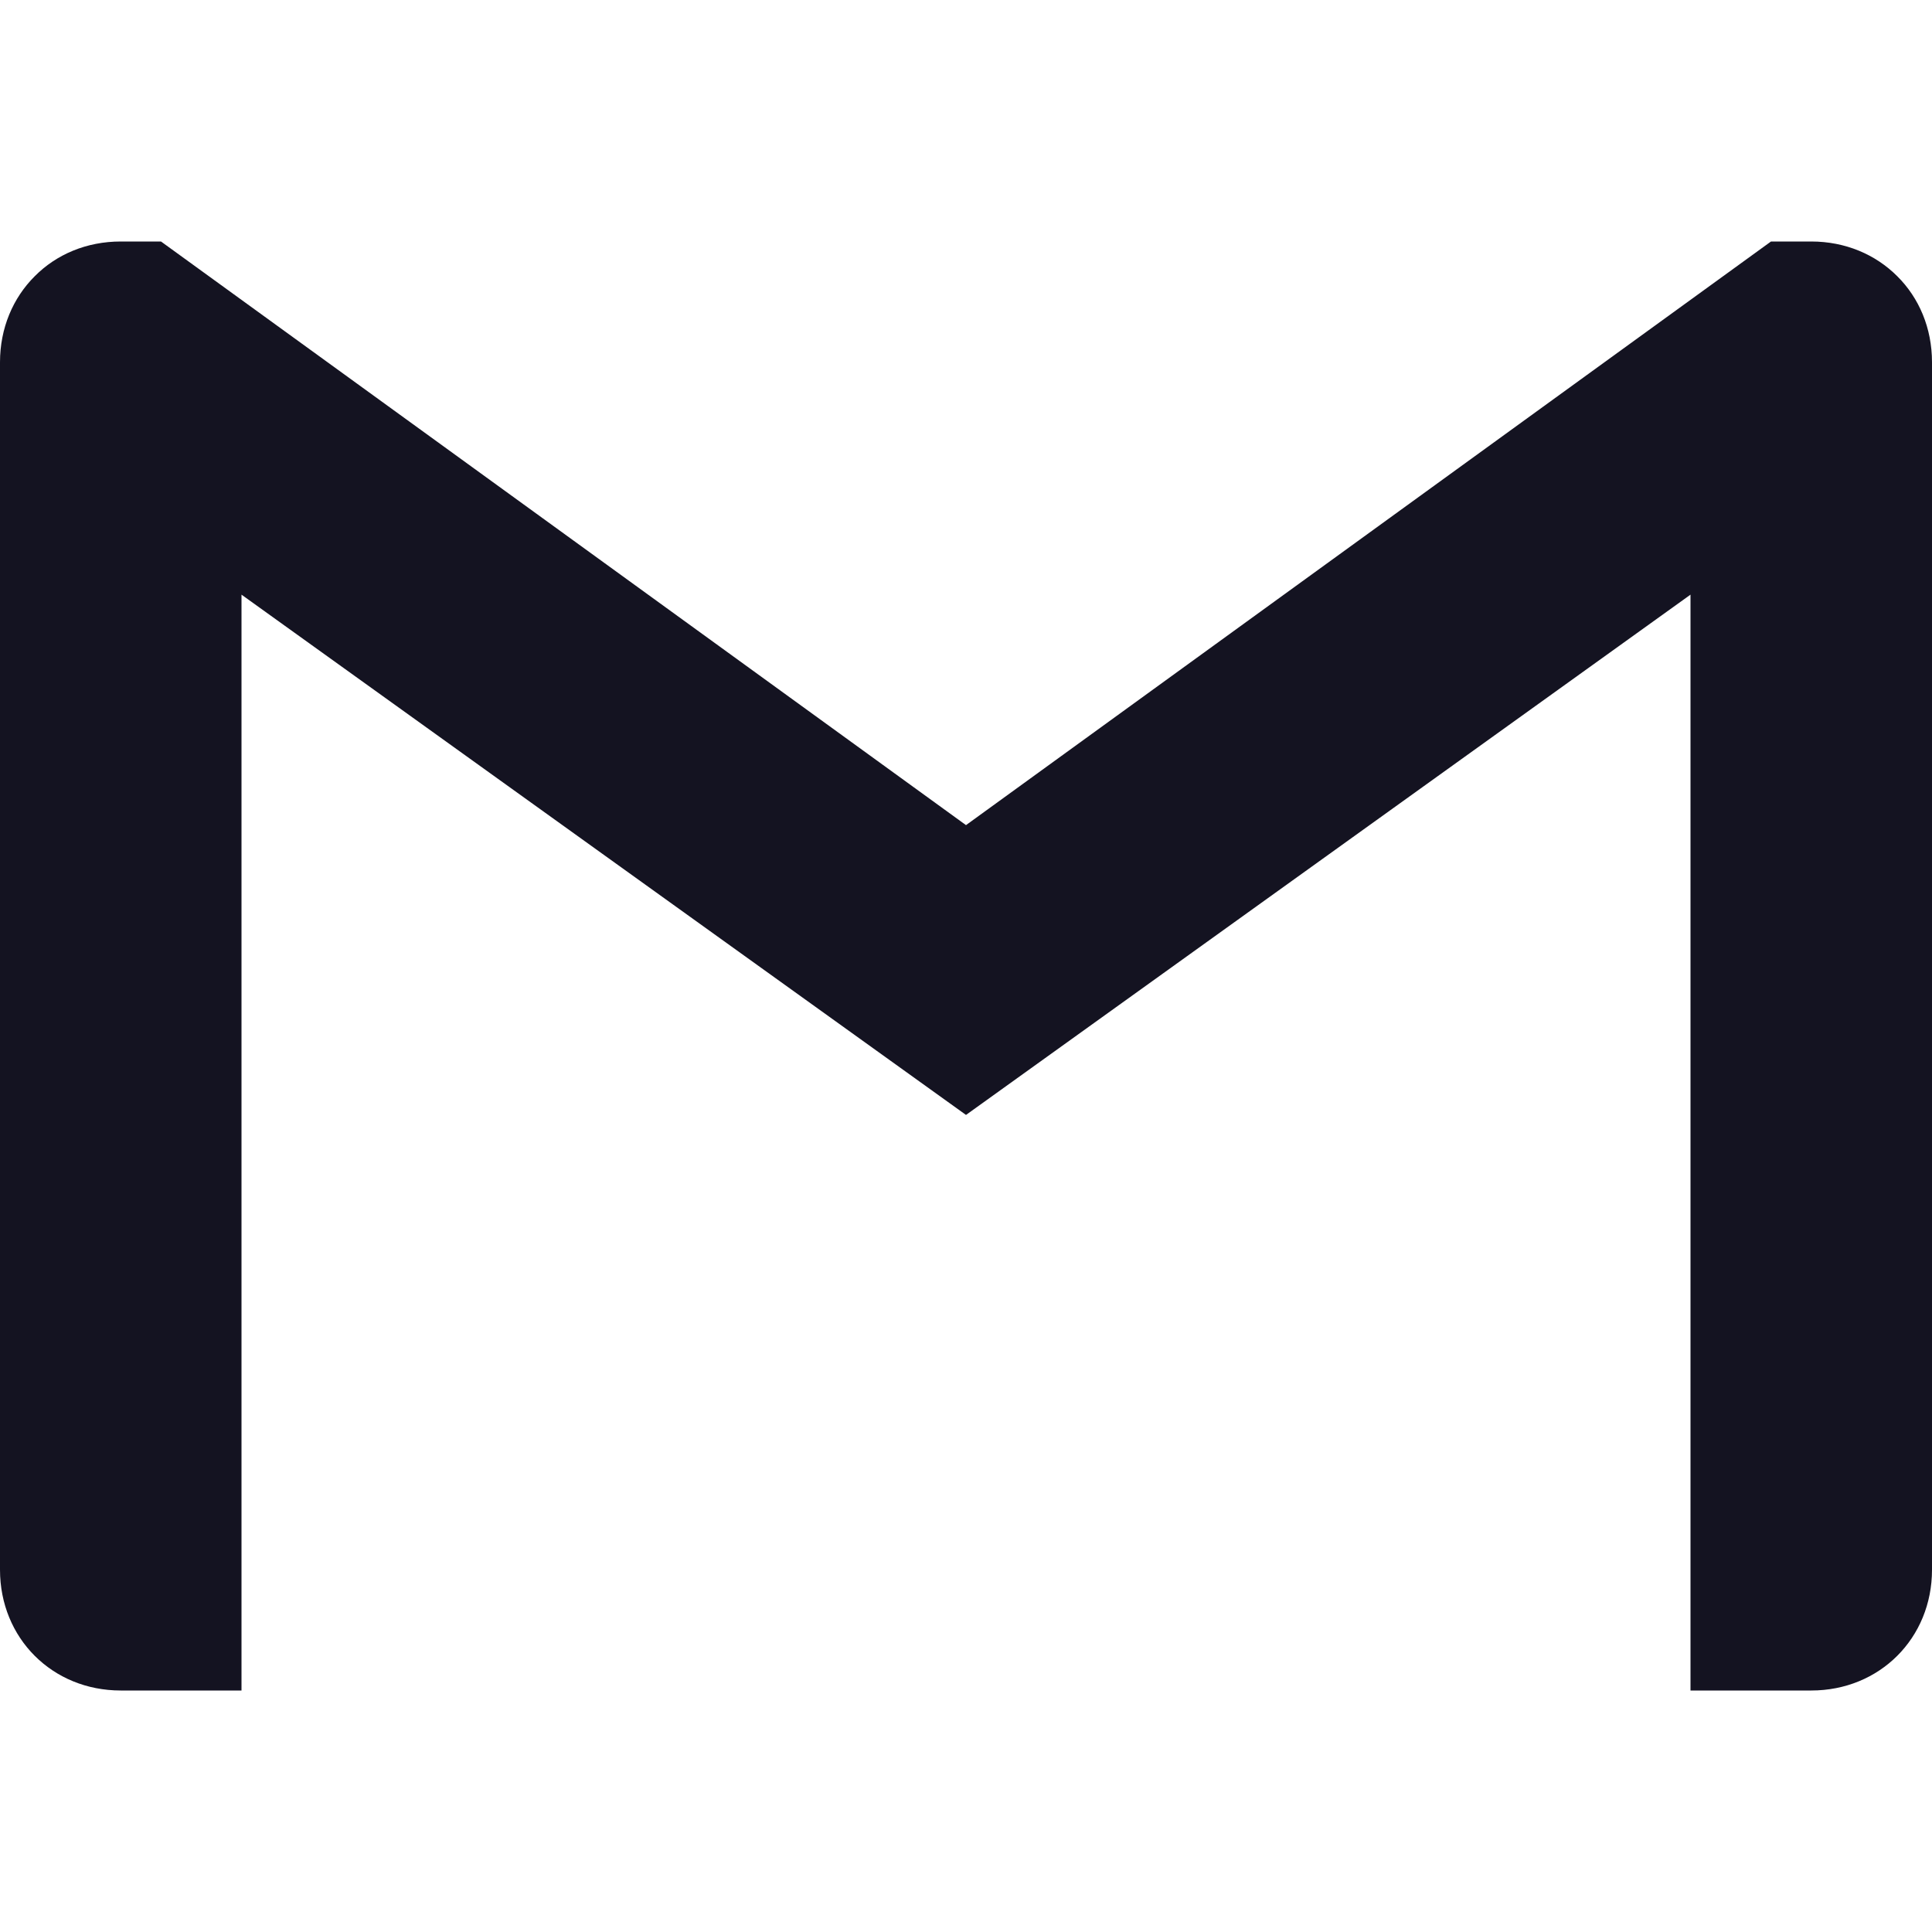 <svg width="24" height="24" xmlns="http://www.w3.org/2000/svg">
 <title/>

 <g>
  <title>background</title>
  <rect fill="none" id="canvas_background" height="100" width="100" y="-1" x="-1"/>
 </g>
 <g>
  <title>Layer 1</title>
  <path fill="#141321" id="svg_1" d="m24,4.5l0,15c0,0.85 -0.65,1.5 -1.5,1.5l-1.5,0l0,-13.613l-9,6.463l-9,-6.463l0,13.613l-1.5,0c-0.851,0 -1.5,-0.65 -1.5,-1.5l0,-15c0,-0.425 0.162,-0.8 0.431,-1.068c0.269,-0.272 0.645,-0.432 1.069,-0.432l0.5,0l10,7.25l10,-7.25l0.5,0c0.425,0 0.8,0.162 1.069,0.432c0.27,0.268 0.431,0.643 0.431,1.068z"/>
 </g>
</svg>